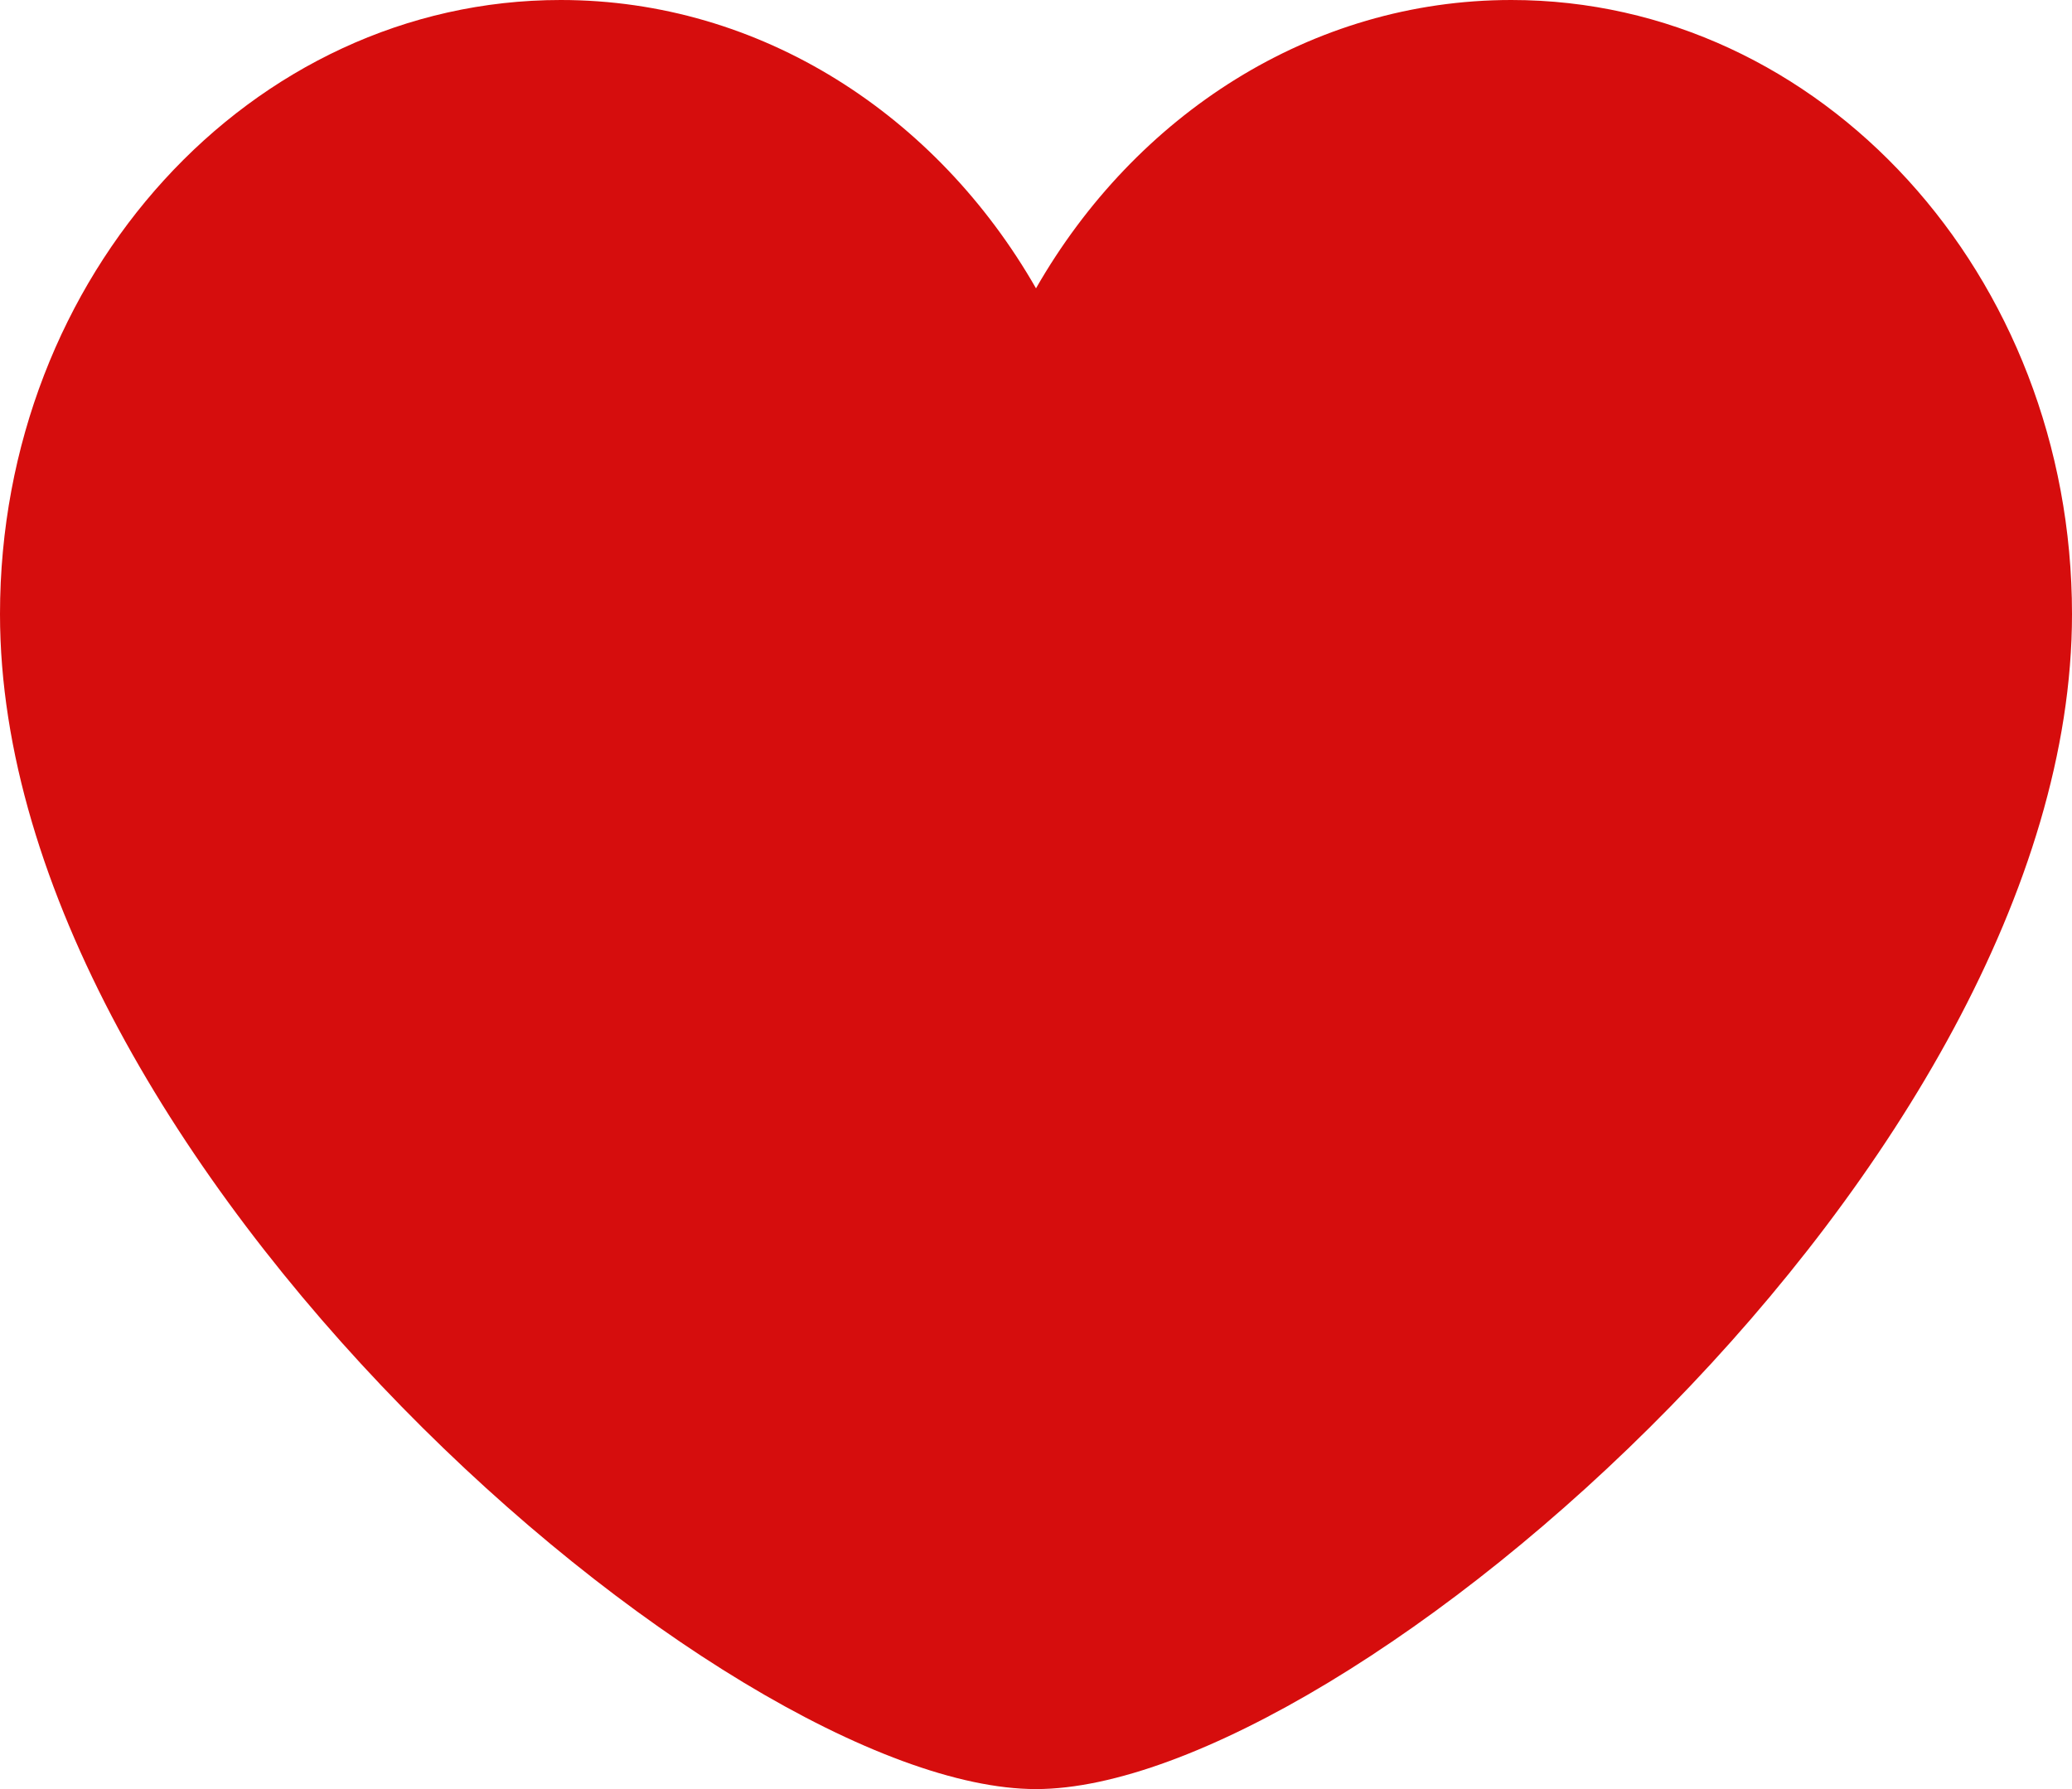 <svg width="66" height="57" viewBox="0 0 66 57" fill="none" xmlns="http://www.w3.org/2000/svg">
<path d="M0 19.567C0 37.008 23.137 57 33 57C42.863 57 66 37.008 66 19.567C66 8.761 58.004 0 48.141 0C41.758 0 36.158 3.669 33 9.186C29.842 3.669 24.241 0 17.859 0C7.996 0 0 8.761 0 19.567Z" fill="#D60D0D"/>
</svg>
